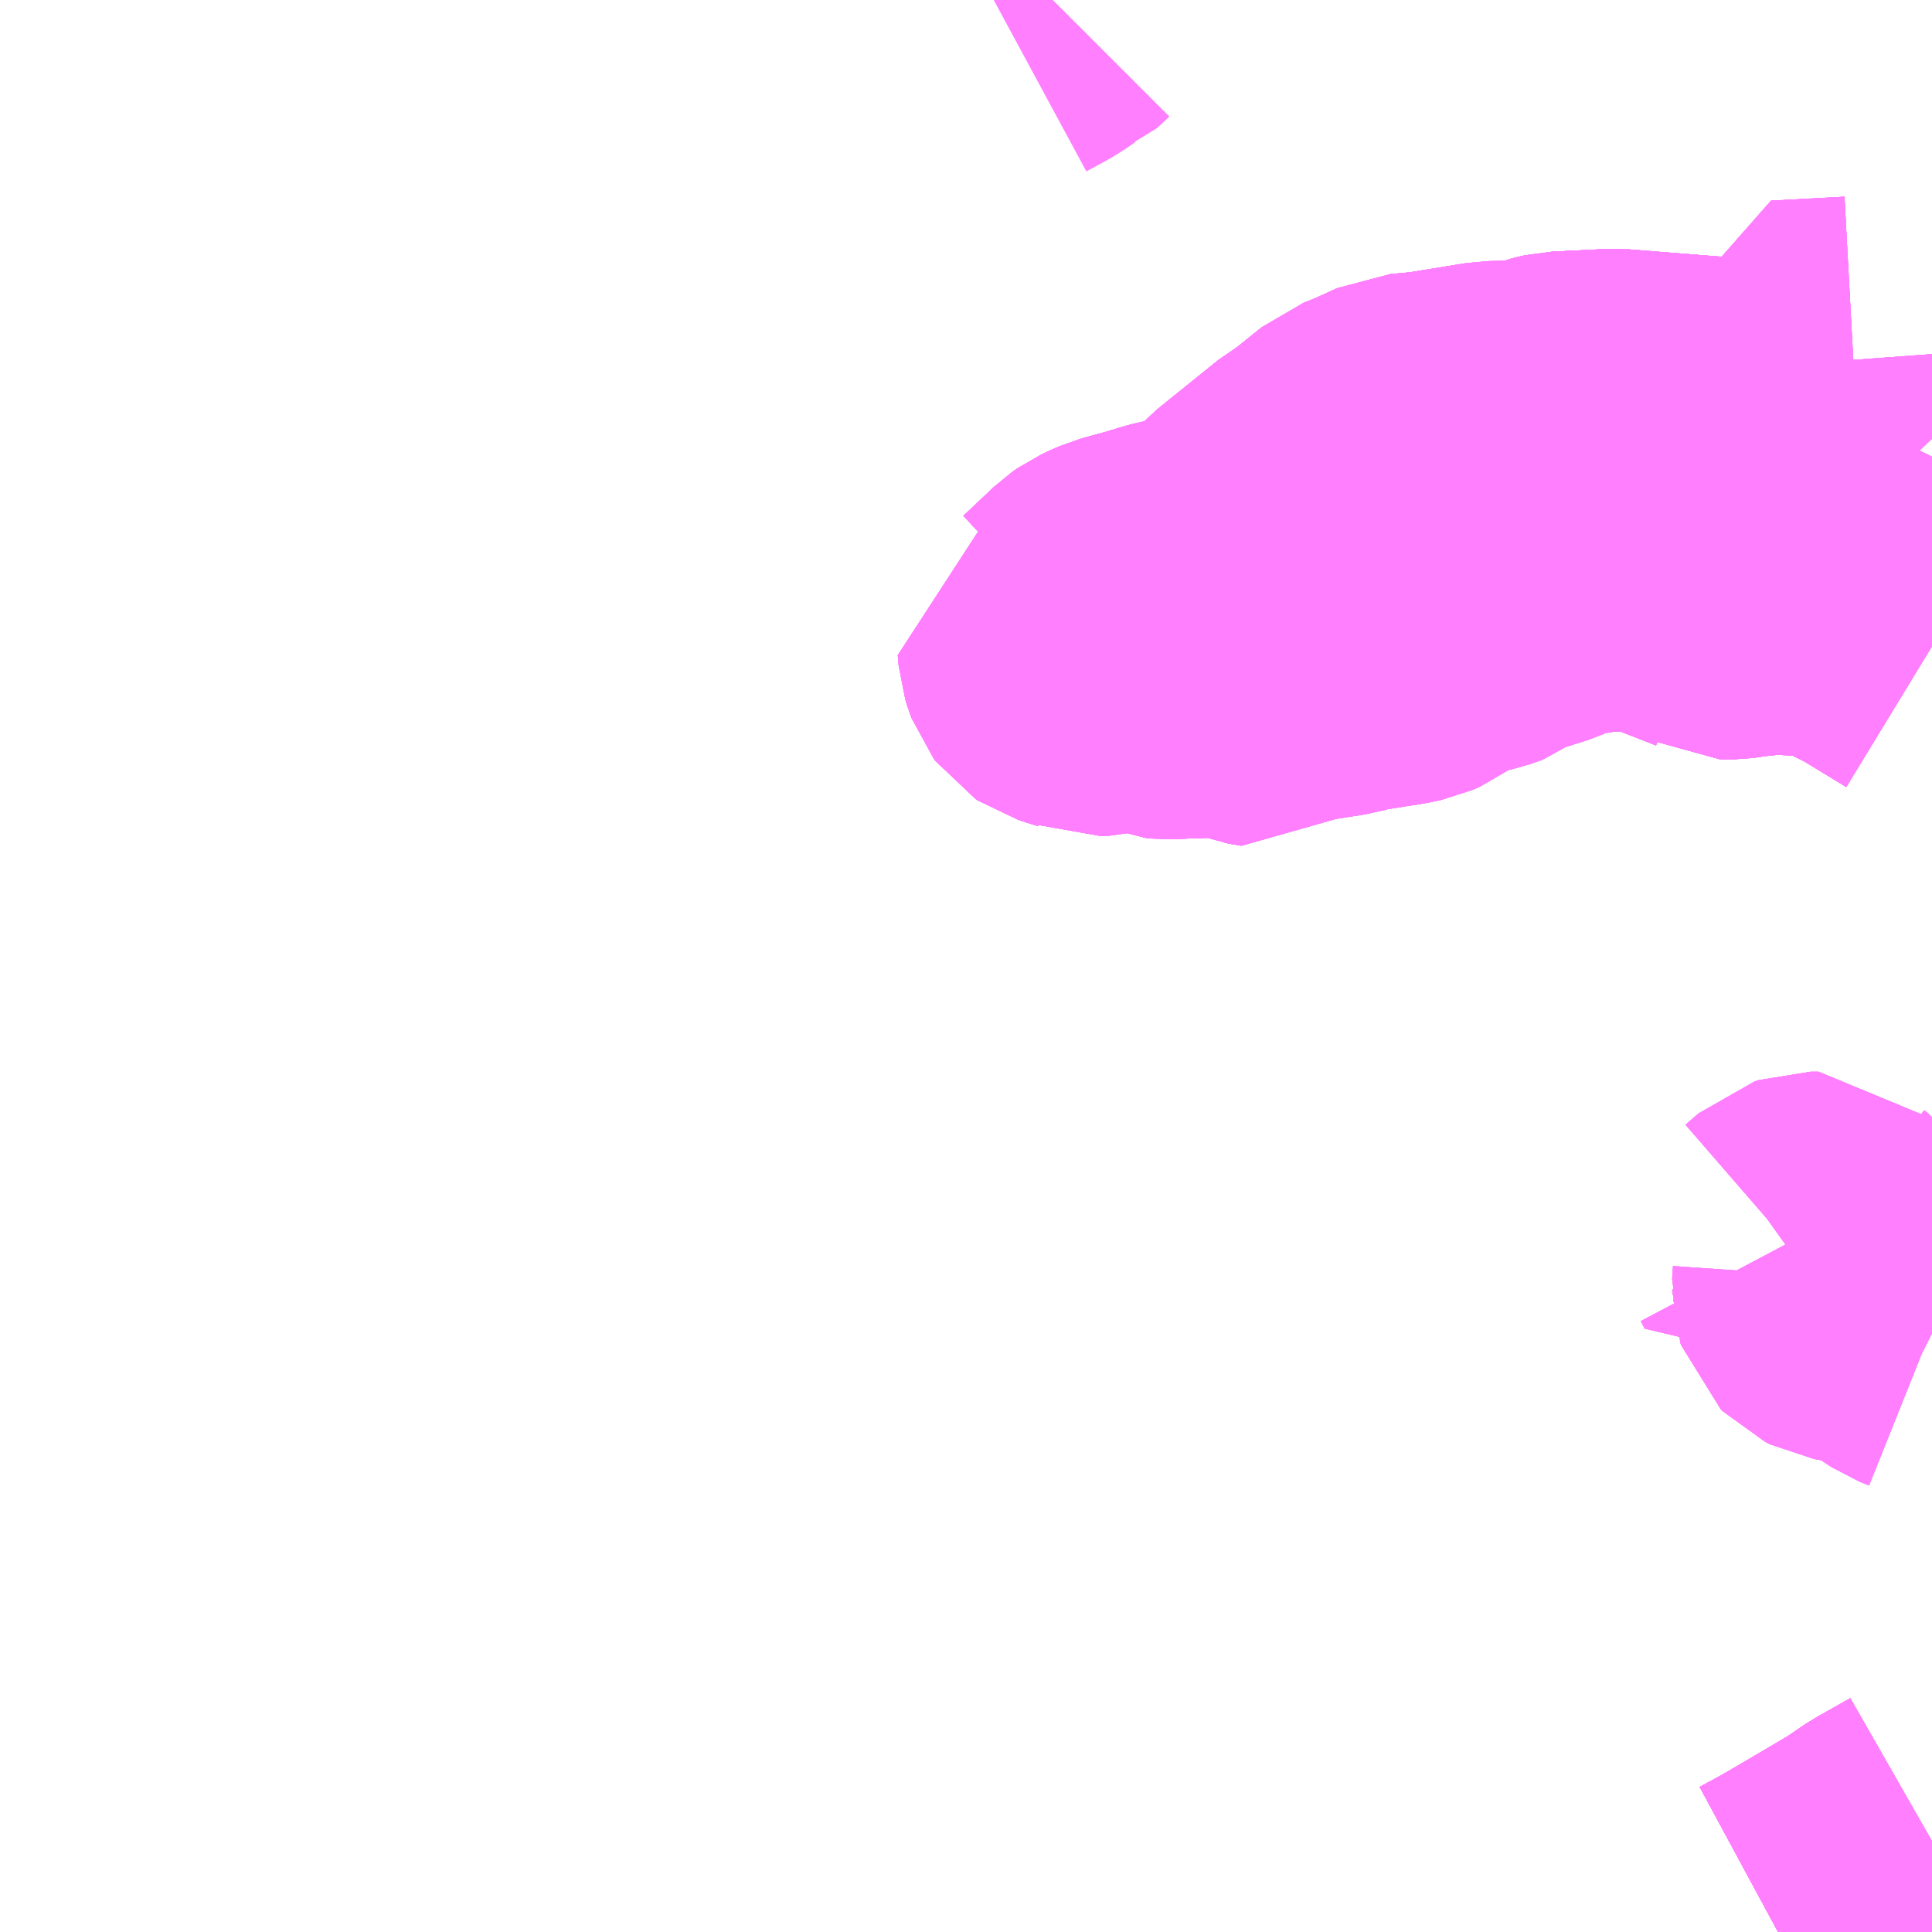 <?xml version="1.0" encoding="UTF-8"?>
<svg  xmlns="http://www.w3.org/2000/svg" xmlns:xlink="http://www.w3.org/1999/xlink" xmlns:go="http://purl.org/svgmap/profile" property="N07_001,N07_002,N07_003,N07_004,N07_005,N07_006,N07_007" viewBox="13908.691 -3528.809 4.395 4.395" go:dataArea="13908.69140625 -3528.80859375 4.39453125 4.39453125" >
<globalCoordinateSystem srsName="http://purl.org/crs/84" transform="matrix(100.0,0.0,0.0,-100.0,0.0,0.0)" />
<defs>
 <g id="p0" >
  <circle cx="0.0" cy="0.0" r="3" stroke="green" stroke-width="0.75" vector-effect="non-scaling-stroke" />
 </g>
</defs>
<g fill="none" fill-rule="evenodd" stroke="#FF00FF" stroke-width="0.75" opacity="0.5" vector-effect="non-scaling-stroke" stroke-linejoin="bevel" >
<path content="1,伊豆箱根バス（株）,小田原フラワーガーデン～小田原駅（けやき通り経由）,1.0,1.0,1.0," xlink:title="1" d="M13913.086,-3527.339L13912.976,-3527.406L13912.885,-3527.451L13912.858,-3527.461L13912.723,-3527.468L13912.688,-3527.464L13912.659,-3527.461L13912.626,-3527.456L13912.606,-3527.456L13912.596,-3527.462L13912.553,-3527.479L13912.501,-3527.499L13912.438,-3527.518L13912.38,-3527.521L13912.358,-3527.521L13912.326,-3527.517L13912.315,-3527.517L13912.286,-3527.512L13912.266,-3527.511L13912.252,-3527.509L13912.238,-3527.505L13912.186,-3527.482L13912.183,-3527.481L13912.116,-3527.46L13912.103,-3527.46L13912.091,-3527.45L13912.087,-3527.443L13912.077,-3527.435L13912.048,-3527.425L13912.03,-3527.421L13911.999,-3527.416L13911.979,-3527.411L13911.96,-3527.403L13911.927,-3527.378L13911.907,-3527.363L13911.891,-3527.356L13911.872,-3527.352L13911.861,-3527.35L13911.835,-3527.346L13911.766,-3527.335L13911.738,-3527.327L13911.661,-3527.315L13911.631,-3527.304L13911.61,-3527.286L13911.585,-3527.262L13911.577,-3527.255L13911.547,-3527.26L13911.493,-3527.281L13911.46,-3527.279L13911.344,-3527.275L13911.333,-3527.276L13911.326,-3527.279L13911.305,-3527.292L13911.291,-3527.3L13911.271,-3527.3L13911.201,-3527.283L13911.178,-3527.282L13911.166,-3527.287L13911.122,-3527.301L13911.119,-3527.303L13911.116,-3527.307L13911.113,-3527.315L13911.109,-3527.328L13911.107,-3527.351L13911.139,-3527.362L13911.155,-3527.377L13911.21,-3527.429L13911.22,-3527.436L13911.235,-3527.443L13911.251,-3527.45L13911.324,-3527.47L13911.341,-3527.476L13911.353,-3527.479L13911.367,-3527.483L13911.412,-3527.491L13911.493,-3527.519L13911.519,-3527.533L13911.53,-3527.555L13911.546,-3527.572L13911.559,-3527.586L13911.683,-3527.686L13911.699,-3527.699L13911.72,-3527.711L13911.796,-3527.772L13911.831,-3527.786L13911.888,-3527.812L13911.932,-3527.816L13911.95,-3527.818L13912.085,-3527.84L13912.183,-3527.842L13912.193,-3527.846L13912.208,-3527.852L13912.22,-3527.857L13912.232,-3527.86L13912.241,-3527.862L13912.364,-3527.868L13912.744,-3527.838L13912.743,-3527.937L13912.74,-3527.978L13912.907,-3527.987"/>
<path content="1,伊豆箱根バス（株）,小田原フラワーガーデン～小田原駅（井細田駅経由）,2.0,0.0,0.0," xlink:title="1" d="M13913.086,-3527.339L13912.976,-3527.406L13912.885,-3527.451L13912.858,-3527.461L13912.723,-3527.468L13912.688,-3527.464L13912.659,-3527.461L13912.626,-3527.456L13912.606,-3527.456L13912.596,-3527.462L13912.553,-3527.479L13912.501,-3527.499L13912.438,-3527.518L13912.38,-3527.521L13912.358,-3527.521L13912.326,-3527.517L13912.315,-3527.517L13912.286,-3527.512L13912.266,-3527.511L13912.252,-3527.509L13912.238,-3527.505L13912.186,-3527.482L13912.183,-3527.481L13912.116,-3527.46L13912.103,-3527.46L13912.091,-3527.45L13912.087,-3527.443L13912.077,-3527.435L13912.048,-3527.425L13912.03,-3527.421L13911.999,-3527.416L13911.979,-3527.411L13911.96,-3527.403L13911.927,-3527.378L13911.907,-3527.363L13911.891,-3527.356L13911.872,-3527.352L13911.861,-3527.35L13911.835,-3527.346L13911.766,-3527.335L13911.738,-3527.327L13911.661,-3527.315L13911.631,-3527.304L13911.61,-3527.286L13911.585,-3527.262L13911.577,-3527.255L13911.547,-3527.26L13911.493,-3527.281L13911.46,-3527.279L13911.344,-3527.275L13911.333,-3527.276L13911.326,-3527.279L13911.305,-3527.292L13911.291,-3527.3L13911.271,-3527.3L13911.201,-3527.283L13911.178,-3527.282L13911.166,-3527.287L13911.122,-3527.301L13911.119,-3527.303L13911.116,-3527.307L13911.113,-3527.315L13911.109,-3527.328L13911.107,-3527.351L13911.139,-3527.362L13911.155,-3527.377L13911.21,-3527.429L13911.22,-3527.436L13911.235,-3527.443L13911.251,-3527.45L13911.324,-3527.47L13911.341,-3527.476L13911.353,-3527.479L13911.367,-3527.483L13911.412,-3527.491L13911.493,-3527.519L13911.519,-3527.533L13911.53,-3527.555L13911.546,-3527.572L13911.559,-3527.586L13911.683,-3527.686L13911.699,-3527.699L13911.72,-3527.711L13911.796,-3527.772L13911.831,-3527.786L13911.888,-3527.812L13911.932,-3527.816L13911.95,-3527.818L13912.085,-3527.84L13912.183,-3527.842L13912.193,-3527.846L13912.208,-3527.852L13912.22,-3527.857L13912.232,-3527.86L13912.241,-3527.862L13912.364,-3527.868L13912.744,-3527.838L13912.743,-3527.937L13912.74,-3527.978L13912.907,-3527.987"/>
<path content="1,伊豆箱根バス（株）,小田原駅～小田原フラワーガーデン_01_on,6.0,6.0,6.0," xlink:title="1" d="M13913.086,-3527.339L13912.976,-3527.406L13912.885,-3527.451L13912.858,-3527.461L13912.723,-3527.468L13912.688,-3527.464L13912.659,-3527.461L13912.626,-3527.456L13912.606,-3527.456L13912.596,-3527.462L13912.553,-3527.479L13912.501,-3527.499L13912.438,-3527.518L13912.38,-3527.521L13912.358,-3527.521L13912.326,-3527.517L13912.315,-3527.517L13912.286,-3527.512L13912.266,-3527.511L13912.252,-3527.509L13912.238,-3527.505L13912.186,-3527.482L13912.183,-3527.481L13912.116,-3527.46L13912.103,-3527.46L13912.091,-3527.45L13912.087,-3527.443L13912.077,-3527.435L13912.048,-3527.425L13912.03,-3527.421L13911.999,-3527.416L13911.979,-3527.411L13911.96,-3527.403L13911.927,-3527.378L13911.907,-3527.363L13911.891,-3527.356L13911.872,-3527.352L13911.861,-3527.35L13911.835,-3527.346L13911.766,-3527.335L13911.738,-3527.327L13911.661,-3527.315L13911.631,-3527.304L13911.61,-3527.286L13911.585,-3527.262L13911.577,-3527.255L13911.547,-3527.26L13911.493,-3527.281L13911.46,-3527.279L13911.344,-3527.275L13911.333,-3527.276L13911.326,-3527.279L13911.305,-3527.292L13911.291,-3527.3L13911.271,-3527.3L13911.201,-3527.283L13911.178,-3527.282L13911.166,-3527.287L13911.122,-3527.301L13911.119,-3527.303L13911.116,-3527.307L13911.113,-3527.315L13911.109,-3527.328L13911.107,-3527.351L13911.139,-3527.362L13911.155,-3527.377L13911.21,-3527.429L13911.22,-3527.436L13911.235,-3527.443L13911.251,-3527.45L13911.324,-3527.47L13911.341,-3527.476L13911.353,-3527.479L13911.367,-3527.483L13911.412,-3527.491L13911.493,-3527.519L13911.519,-3527.533L13911.53,-3527.555L13911.546,-3527.572L13911.559,-3527.586L13911.683,-3527.686L13911.699,-3527.699L13911.72,-3527.711L13911.796,-3527.772L13911.831,-3527.786L13911.888,-3527.812L13911.932,-3527.816L13911.95,-3527.818L13912.085,-3527.84L13912.183,-3527.842L13912.193,-3527.846L13912.208,-3527.852L13912.22,-3527.857L13912.232,-3527.86L13912.241,-3527.862L13912.364,-3527.868L13912.744,-3527.838L13912.743,-3527.937L13912.74,-3527.978L13912.907,-3527.987"/>
<path content="1,伊豆箱根バス（株）,小田原駅～小田原フラワーガーデン_02_on,2.0,0.0,0.0," xlink:title="1" d="M13913.086,-3527.339L13912.976,-3527.406L13912.885,-3527.451L13912.858,-3527.461L13912.723,-3527.468L13912.688,-3527.464L13912.659,-3527.461L13912.626,-3527.456L13912.606,-3527.456L13912.596,-3527.462L13912.553,-3527.479L13912.501,-3527.499L13912.438,-3527.518L13912.38,-3527.521L13912.358,-3527.521L13912.326,-3527.517L13912.315,-3527.517L13912.286,-3527.512L13912.266,-3527.511L13912.252,-3527.509L13912.238,-3527.505L13912.186,-3527.482L13912.183,-3527.481L13912.116,-3527.46L13912.103,-3527.46L13912.091,-3527.45L13912.087,-3527.443L13912.077,-3527.435L13912.048,-3527.425L13912.03,-3527.421L13911.999,-3527.416L13911.979,-3527.411L13911.96,-3527.403L13911.927,-3527.378L13911.907,-3527.363L13911.891,-3527.356L13911.872,-3527.352L13911.861,-3527.35L13911.835,-3527.346L13911.766,-3527.335L13911.738,-3527.327L13911.661,-3527.315L13911.631,-3527.304L13911.61,-3527.286L13911.585,-3527.262L13911.577,-3527.255L13911.547,-3527.26L13911.493,-3527.281L13911.46,-3527.279L13911.344,-3527.275L13911.333,-3527.276L13911.326,-3527.279L13911.305,-3527.292L13911.291,-3527.3L13911.271,-3527.3L13911.201,-3527.283L13911.178,-3527.282L13911.166,-3527.287L13911.122,-3527.301L13911.119,-3527.303L13911.116,-3527.307L13911.113,-3527.315L13911.109,-3527.328L13911.107,-3527.351L13911.139,-3527.362L13911.155,-3527.377L13911.21,-3527.429L13911.22,-3527.436L13911.235,-3527.443L13911.251,-3527.45L13911.324,-3527.47L13911.341,-3527.476L13911.353,-3527.479L13911.367,-3527.483L13911.412,-3527.491L13911.493,-3527.519L13911.519,-3527.533L13911.53,-3527.555L13911.546,-3527.572L13911.559,-3527.586L13911.683,-3527.686L13911.699,-3527.699L13911.72,-3527.711L13911.796,-3527.772L13911.831,-3527.786L13911.888,-3527.812L13911.932,-3527.816L13911.95,-3527.818L13912.085,-3527.84L13912.183,-3527.842L13912.193,-3527.846L13912.208,-3527.852L13912.22,-3527.857L13912.232,-3527.86L13912.241,-3527.862L13912.364,-3527.868L13912.744,-3527.838L13912.743,-3527.937L13912.74,-3527.978L13912.907,-3527.987"/>
<path content="1,伊豆箱根バス（株）,小田原駅～小田原フラワーガーデン_03_on,23.0,3.0,3.0," xlink:title="1" d="M13913.086,-3527.339L13912.976,-3527.406L13912.885,-3527.451L13912.858,-3527.461L13912.723,-3527.468L13912.688,-3527.464L13912.659,-3527.461L13912.626,-3527.456L13912.606,-3527.456L13912.596,-3527.462L13912.553,-3527.479L13912.501,-3527.499L13912.438,-3527.518L13912.38,-3527.521L13912.358,-3527.521L13912.326,-3527.517L13912.315,-3527.517L13912.286,-3527.512L13912.266,-3527.511L13912.252,-3527.509L13912.238,-3527.505L13912.186,-3527.482L13912.183,-3527.481L13912.116,-3527.46L13912.103,-3527.46L13912.091,-3527.45L13912.087,-3527.443L13912.077,-3527.435L13912.048,-3527.425L13912.03,-3527.421L13911.999,-3527.416L13911.979,-3527.411L13911.96,-3527.403L13911.927,-3527.378L13911.907,-3527.363L13911.891,-3527.356L13911.872,-3527.352L13911.861,-3527.35L13911.835,-3527.346L13911.766,-3527.335L13911.738,-3527.327L13911.661,-3527.315L13911.631,-3527.304L13911.61,-3527.286L13911.585,-3527.262L13911.577,-3527.255L13911.547,-3527.26L13911.493,-3527.281L13911.46,-3527.279L13911.344,-3527.275L13911.333,-3527.276L13911.326,-3527.279L13911.305,-3527.292L13911.291,-3527.3L13911.271,-3527.3L13911.201,-3527.283L13911.178,-3527.282L13911.166,-3527.287L13911.122,-3527.301L13911.119,-3527.303L13911.116,-3527.307L13911.113,-3527.315L13911.109,-3527.328L13911.107,-3527.351L13911.139,-3527.362L13911.155,-3527.377L13911.21,-3527.429L13911.22,-3527.436L13911.235,-3527.443L13911.251,-3527.45L13911.324,-3527.47L13911.341,-3527.476L13911.353,-3527.479L13911.367,-3527.483L13911.412,-3527.491L13911.493,-3527.519L13911.519,-3527.533L13911.53,-3527.555L13911.546,-3527.572L13911.559,-3527.586L13911.683,-3527.686L13911.699,-3527.699L13911.72,-3527.711L13911.796,-3527.772L13911.831,-3527.786L13911.888,-3527.812L13911.932,-3527.816L13911.95,-3527.818L13912.085,-3527.84L13912.183,-3527.842L13912.193,-3527.846L13912.208,-3527.852L13912.22,-3527.857L13912.232,-3527.86L13912.241,-3527.862L13912.364,-3527.868L13912.744,-3527.838L13912.743,-3527.937L13912.74,-3527.978L13912.907,-3527.987"/>
<path content="1,伊豆箱根バス（株）,小田原駅～小田原フラワーガーデン（JA経由）,1.0,1.0,1.0," xlink:title="1" d="M13913.086,-3527.339L13912.976,-3527.406L13912.885,-3527.451L13912.858,-3527.461L13912.723,-3527.468L13912.688,-3527.464L13912.659,-3527.461L13912.626,-3527.456L13912.606,-3527.456L13912.596,-3527.462L13912.553,-3527.479L13912.501,-3527.499L13912.438,-3527.518L13912.38,-3527.521L13912.358,-3527.521L13912.326,-3527.517L13912.315,-3527.517L13912.286,-3527.512L13912.266,-3527.511L13912.252,-3527.509L13912.238,-3527.505L13912.186,-3527.482L13912.183,-3527.481L13912.116,-3527.46L13912.103,-3527.46L13912.091,-3527.45L13912.087,-3527.443L13912.077,-3527.435L13912.048,-3527.425L13912.03,-3527.421L13911.999,-3527.416L13911.979,-3527.411L13911.96,-3527.403L13911.927,-3527.378L13911.907,-3527.363L13911.891,-3527.356L13911.872,-3527.352L13911.861,-3527.35L13911.835,-3527.346L13911.766,-3527.335L13911.738,-3527.327L13911.661,-3527.315L13911.631,-3527.304L13911.61,-3527.286L13911.585,-3527.262L13911.577,-3527.255L13911.547,-3527.26L13911.493,-3527.281L13911.46,-3527.279L13911.344,-3527.275L13911.333,-3527.276L13911.326,-3527.279L13911.305,-3527.292L13911.291,-3527.3L13911.271,-3527.3L13911.201,-3527.283L13911.178,-3527.282L13911.166,-3527.287L13911.122,-3527.301L13911.119,-3527.303L13911.116,-3527.307L13911.113,-3527.315L13911.109,-3527.328L13911.107,-3527.351L13911.139,-3527.362L13911.155,-3527.377L13911.21,-3527.429L13911.22,-3527.436L13911.235,-3527.443L13911.251,-3527.45L13911.324,-3527.47L13911.341,-3527.476L13911.353,-3527.479L13911.367,-3527.483L13911.412,-3527.491L13911.493,-3527.519L13911.519,-3527.533L13911.53,-3527.555L13911.546,-3527.572L13911.559,-3527.586L13911.683,-3527.686L13911.699,-3527.699L13911.72,-3527.711L13911.796,-3527.772L13911.831,-3527.786L13911.888,-3527.812L13911.932,-3527.816L13911.95,-3527.818L13912.085,-3527.84L13912.183,-3527.842L13912.193,-3527.846L13912.208,-3527.852L13912.22,-3527.857L13912.232,-3527.86L13912.241,-3527.862L13912.364,-3527.868L13912.744,-3527.838L13912.743,-3527.937L13912.74,-3527.978L13912.907,-3527.987"/>
<path content="1,伊豆箱根バス（株）,小田原駅～湖尻～箱根園,29.0,29.0,29.0," xlink:title="1" d="M13912.736,-3524.414L13912.773,-3524.434L13912.782,-3524.439L13912.793,-3524.445L13912.839,-3524.472L13912.958,-3524.542L13913.008,-3524.576L13913.058,-3524.604L13913.086,-3524.62"/>
<path content="1,伊豆箱根バス（株）,小田原駅～箱根関所跡～箱根園_01_on,30.0,30.0,30.0," xlink:title="1" d="M13913.086,-3524.62L13913.058,-3524.604L13913.008,-3524.576L13912.958,-3524.542L13912.839,-3524.472L13912.793,-3524.445L13912.782,-3524.439L13912.773,-3524.434L13912.736,-3524.414"/>
<path content="1,伊豆箱根バス（株）,小田原駅～箱根関所跡～箱根園_02_on,30.0,30.0,30.0," xlink:title="1" d="M13913.086,-3524.62L13913.058,-3524.604L13913.008,-3524.576L13912.958,-3524.542L13912.839,-3524.472L13912.793,-3524.445L13912.782,-3524.439L13912.773,-3524.434L13912.736,-3524.414"/>
<path content="1,伊豆箱根バス（株）,小田原駅～箱根関所跡～箱根園_03_on,30.0,30.0,30.0," xlink:title="1" d="M13913.086,-3524.62L13913.058,-3524.604L13913.008,-3524.576L13912.958,-3524.542L13912.839,-3524.472L13912.793,-3524.445L13912.782,-3524.439L13912.773,-3524.434L13912.736,-3524.414"/>
<path content="1,伊豆箱根バス（株）,小田原駅～箱根関所跡～箱根園（BP・湯本駅経由）,30.0,30.0,30.0," xlink:title="1" d="M13913.086,-3524.62L13913.058,-3524.604L13913.008,-3524.576L13912.958,-3524.542L13912.839,-3524.472L13912.793,-3524.445L13912.782,-3524.439L13912.773,-3524.434L13912.736,-3524.414"/>
<path content="1,伊豆箱根バス（株）,小田原駅～箱根関所跡～箱根園（BP経由）,30.0,30.0,30.0," xlink:title="1" d="M13913.086,-3524.62L13913.058,-3524.604L13913.008,-3524.576L13912.958,-3524.542L13912.839,-3524.472L13912.793,-3524.445L13912.782,-3524.439L13912.773,-3524.434L13912.736,-3524.414"/>
<path content="1,箱根登山バス,H01,33.5,30.5,31.0," xlink:title="1" d="M13913.086,-3524.62L13913.058,-3524.604L13913.008,-3524.576L13912.958,-3524.542L13912.884,-3524.498L13912.793,-3524.445L13912.782,-3524.439L13912.773,-3524.434L13912.736,-3524.414"/>
<path content="1,箱根登山バス,H04,16.0,15.5,15.0," xlink:title="1" d="M13912.736,-3524.414L13912.773,-3524.434L13912.782,-3524.439L13912.793,-3524.445L13912.884,-3524.498L13912.958,-3524.542L13913.008,-3524.576L13913.058,-3524.604L13913.086,-3524.62"/>
<path content="1,箱根登山バス,K01,0.5,0.5,0.5," xlink:title="1" d="M13913.086,-3524.62L13913.058,-3524.604L13913.008,-3524.576L13912.958,-3524.542L13912.884,-3524.498L13912.793,-3524.445L13912.782,-3524.439L13912.773,-3524.434L13912.736,-3524.414"/>
<path content="1,箱根登山バス,R01,1.5,2.5,2.0," xlink:title="1" d="M13912.736,-3524.414L13912.773,-3524.434L13912.782,-3524.439L13912.793,-3524.445L13912.884,-3524.498L13912.958,-3524.542L13913.008,-3524.576L13913.058,-3524.604L13913.086,-3524.62"/>
<path content="1,箱根登山バス,R03,2.5,4.0,3.5," xlink:title="1" d="M13912.736,-3524.414L13912.773,-3524.434L13912.782,-3524.439L13912.793,-3524.445L13912.884,-3524.498L13912.958,-3524.542L13913.008,-3524.576L13913.058,-3524.604L13913.086,-3524.62"/>
<path content="1,箱根登山バス,T01,3.0,2.0,2.0," xlink:title="1" d="M13913.086,-3524.62L13913.058,-3524.604L13913.008,-3524.576L13912.958,-3524.542L13912.884,-3524.498L13912.793,-3524.445L13912.782,-3524.439L13912.773,-3524.434L13912.736,-3524.414"/>
<path content="1,箱根登山バス,T02,37.5,36.0,37.0," xlink:title="1" d="M13913.086,-3524.62L13913.058,-3524.604L13913.008,-3524.576L13912.958,-3524.542L13912.884,-3524.498L13912.793,-3524.445L13912.782,-3524.439L13912.773,-3524.434L13912.736,-3524.414"/>
<path content="1,箱根登山バス,T03,1.0,2.0,2.0," xlink:title="1" d="M13913.086,-3524.62L13913.058,-3524.604L13913.008,-3524.576L13912.958,-3524.542L13912.884,-3524.498L13912.793,-3524.445L13912.782,-3524.439L13912.773,-3524.434L13912.736,-3524.414"/>
<path content="1,箱根登山バス,小36,2.0,0.0,0.0," xlink:title="1" d="M13913.086,-3525.776L13913.082,-3525.778L13913.062,-3525.786L13913.045,-3525.797L13912.988,-3525.842L13912.972,-3525.849L13912.958,-3525.851L13912.931,-3525.854L13912.907,-3525.855L13912.885,-3525.859L13912.875,-3525.864L13912.871,-3525.868L13912.869,-3525.874L13912.871,-3525.903L13912.868,-3525.914L13912.867,-3525.922L13912.858,-3525.954L13912.855,-3525.961L13912.846,-3525.978L13912.842,-3525.984L13912.831,-3525.993L13912.828,-3525.996L13912.81,-3525.996L13912.801,-3525.993L13912.771,-3525.967L13912.764,-3525.962L13912.755,-3525.979"/>
<path content="1,箱根登山バス,小38,7.0,10.0,10.0," xlink:title="1" d="M13913.086,-3525.776L13913.082,-3525.778L13913.062,-3525.786L13913.045,-3525.797L13912.988,-3525.842L13912.972,-3525.849L13912.958,-3525.851L13912.931,-3525.854L13912.907,-3525.855L13912.885,-3525.859L13912.875,-3525.864L13912.871,-3525.868L13912.869,-3525.874L13912.871,-3525.903L13912.868,-3525.914L13912.867,-3525.922L13912.858,-3525.954L13912.855,-3525.961L13912.846,-3525.978L13912.842,-3525.984L13912.831,-3525.993L13912.828,-3525.996L13912.81,-3525.996L13912.801,-3525.993L13912.771,-3525.967L13912.764,-3525.962L13912.755,-3525.979"/>
<path content="1,箱根登山バス,小39,2.0,0.0,0.0," xlink:title="1" d="M13913.086,-3525.776L13913.082,-3525.778L13913.062,-3525.786L13913.045,-3525.797L13912.988,-3525.842L13912.972,-3525.849L13912.958,-3525.851L13912.931,-3525.854L13912.907,-3525.855L13912.885,-3525.859L13912.875,-3525.864L13912.871,-3525.868L13912.869,-3525.874L13912.871,-3525.903L13912.868,-3525.914L13912.867,-3525.922L13912.858,-3525.954L13912.855,-3525.961L13912.846,-3525.978L13912.842,-3525.984L13912.831,-3525.993L13912.828,-3525.996L13912.81,-3525.996L13912.801,-3525.993L13912.771,-3525.967L13912.764,-3525.962L13912.755,-3525.979"/>
<path content="1,箱根登山バス,小41,0.5,0.0,0.0," xlink:title="1" d="M13913.086,-3525.776L13913.082,-3525.778L13913.062,-3525.786L13913.045,-3525.797L13912.988,-3525.842L13912.972,-3525.849L13912.958,-3525.851L13912.931,-3525.854L13912.907,-3525.855L13912.885,-3525.859L13912.875,-3525.864L13912.871,-3525.868L13912.869,-3525.874L13912.871,-3525.903L13912.868,-3525.914L13912.867,-3525.922L13912.858,-3525.954L13912.855,-3525.961L13912.846,-3525.978L13912.842,-3525.984L13912.831,-3525.993L13912.828,-3525.996L13912.81,-3525.996L13912.801,-3525.993L13912.771,-3525.967L13912.764,-3525.962L13912.755,-3525.979"/>
<path content="1,箱根登山バス,関04,1.8,0.0,0.0," xlink:title="1" d="M13911.086,-3528.809L13911.084,-3528.807L13911.077,-3528.801L13911.06,-3528.794L13911.037,-3528.778L13911.021,-3528.769L13910.984,-3528.749"/>
</g>
</svg>
